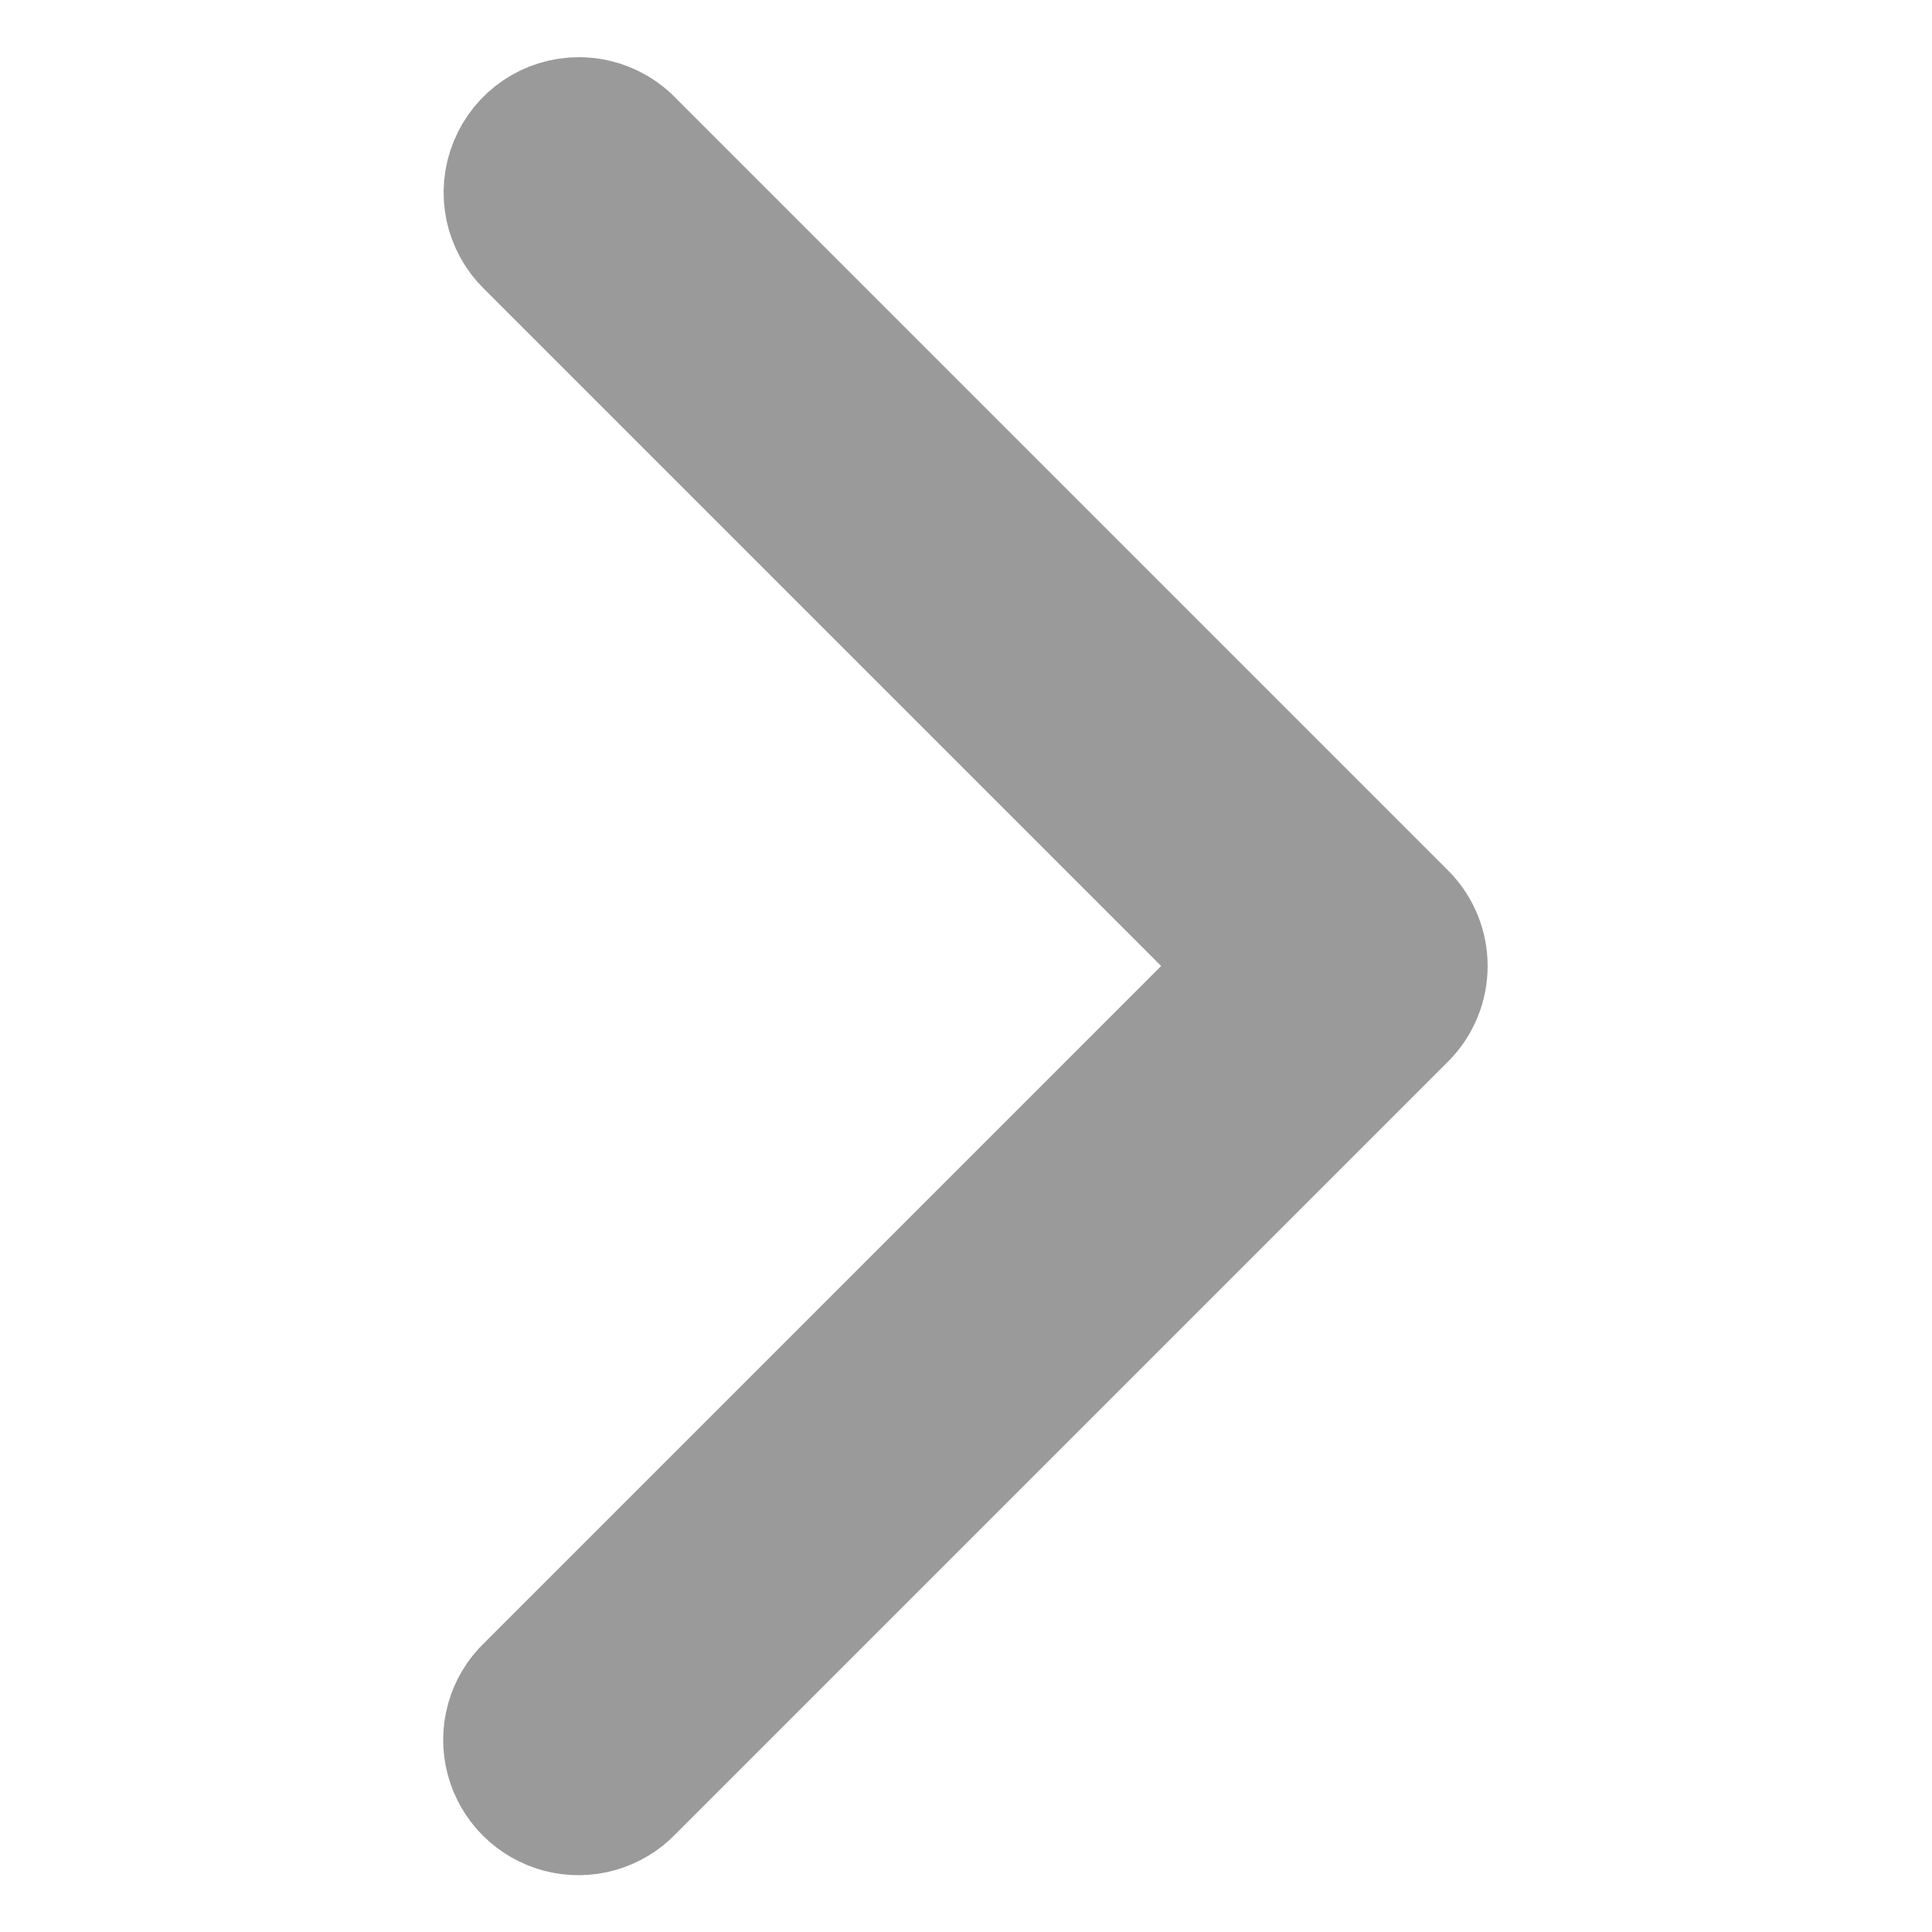 <svg version="1.1" xmlns="http://www.w3.org/2000/svg" xmlns:xlink="http://www.w3.org/1999/xlink" width="16px" height="16px" viewBox="0,0,256,256"><g transform=""><g fill="#9a9a9a" fill-rule="nonzero" stroke="none" stroke-width="none" stroke-linecap="butt" stroke-linejoin="none" stroke-miterlimit="10" stroke-dasharray="" stroke-dashoffset="0" font-family="none" font-weight="none" font-size="none" text-anchor="none" style="mix-blend-mode: normal"><path transform="scale(5.12,5.12)" d="M16.414,3.586l20,20c0.781,0.781 0.781,2.047 0,2.828l-20,20c-0.5,0.523 -1.246,0.734 -1.949,0.551c-0.699,-0.184 -1.246,-0.73 -1.43,-1.43c-0.184,-0.703 0.027,-1.449 0.551,-1.949l18.586,-18.586l-18.586,-18.586c-0.582,-0.566 -0.766,-1.43 -0.457,-2.184c0.305,-0.754 1.035,-1.25 1.852,-1.25c0.539,0 1.055,0.219 1.434,0.605z" id="strokeMainSVG" stroke="#9a9a9a" stroke-width="3" stroke-linejoin="round"></path><g transform="scale(5.12,5.12)" stroke="none" stroke-width="1" stroke-linejoin="miter"><path d="M14.98,2.98c-0.816,0 -1.547,0.496 -1.852,1.25c-0.309,0.754 -0.125,1.617 0.457,2.184l18.586,18.586l-18.586,18.586c-0.523,0.5 -0.734,1.246 -0.551,1.949c0.184,0.699 0.73,1.246 1.43,1.43c0.703,0.184 1.449,-0.027 1.949,-0.551l20,-20c0.781,-0.781 0.781,-2.047 0,-2.828l-20,-20c-0.379,-0.387 -0.895,-0.605 -1.434,-0.605z"></path></g></g></g></svg>